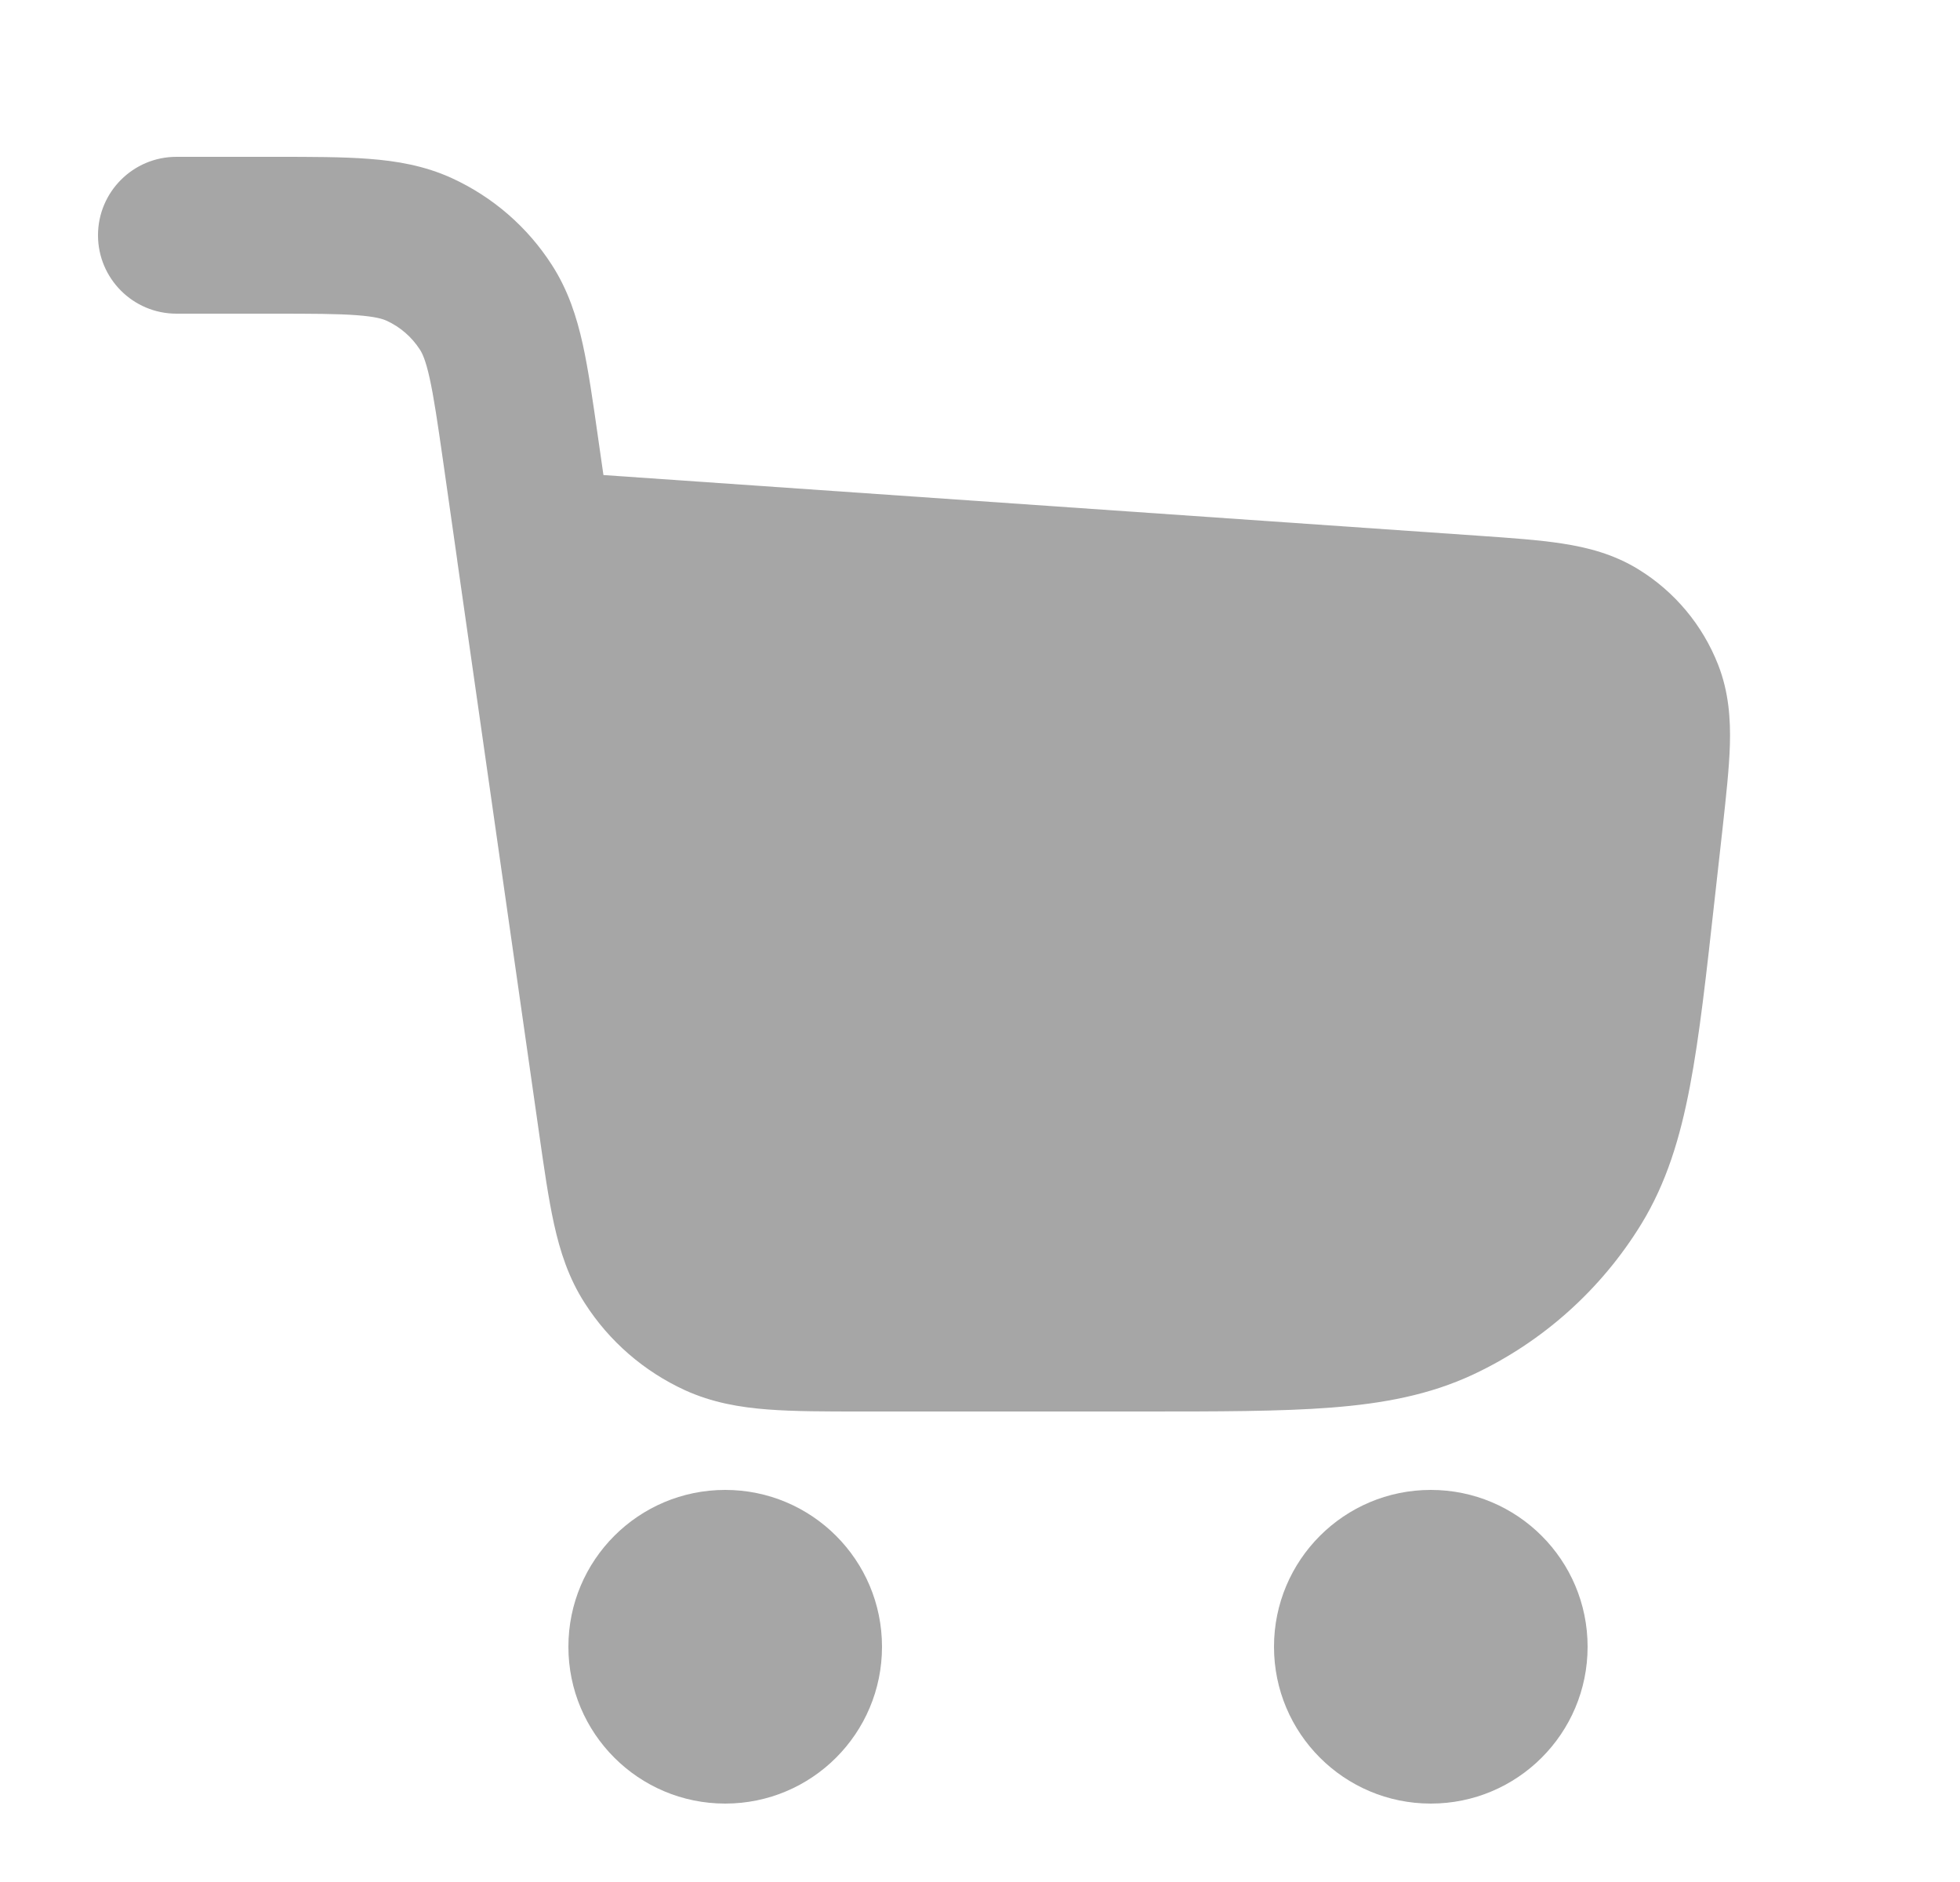 <svg width="25" height="24" viewBox="0 0 25 24" fill="none" xmlns="http://www.w3.org/2000/svg">
<path d="M4.555 4.02C4.306 4.001 3.982 4 3.475 4H2.25C1.698 4 1.25 3.552 1.25 3C1.25 2.448 1.698 2 2.25 2H3.51C3.972 2 4.374 2 4.708 2.026C5.063 2.053 5.415 2.113 5.762 2.271C6.286 2.511 6.729 2.895 7.04 3.38C7.247 3.701 7.356 4.042 7.433 4.389C7.505 4.716 7.562 5.114 7.627 5.571L7.697 6.058L18.86 6.832C19.264 6.86 19.626 6.885 19.924 6.931C20.243 6.98 20.58 7.064 20.899 7.261C21.361 7.545 21.717 7.972 21.915 8.477C22.052 8.827 22.074 9.174 22.065 9.496C22.056 9.798 22.016 10.158 21.972 10.56L21.872 11.456C21.764 12.429 21.677 13.217 21.555 13.854C21.43 14.511 21.256 15.084 20.936 15.608C20.424 16.444 19.678 17.112 18.791 17.528C18.235 17.788 17.646 17.898 16.979 17.95C16.333 18 15.541 18 14.562 18H10.99C10.528 18 10.127 18 9.792 17.974C9.438 17.947 9.085 17.887 8.738 17.729C8.214 17.489 7.771 17.105 7.46 16.62C7.253 16.299 7.144 15.959 7.067 15.611C6.995 15.284 6.938 14.886 6.873 14.429L5.834 7.162C5.832 7.149 5.83 7.136 5.829 7.123L5.653 5.889C5.581 5.387 5.534 5.066 5.48 4.822C5.429 4.591 5.386 4.505 5.357 4.46C5.253 4.298 5.106 4.17 4.931 4.09C4.883 4.068 4.791 4.038 4.555 4.02Z" fill="#A6A6A6"/>
<path d="M7.25 21C7.25 19.895 8.145 19 9.25 19C10.355 19 11.25 19.895 11.25 21C11.25 22.105 10.355 23 9.25 23C8.145 23 7.25 22.105 7.25 21Z" fill="#A6A6A6"/>
<path d="M16.25 21C16.25 19.895 17.145 19 18.25 19C19.355 19 20.25 19.895 20.25 21C20.25 22.105 19.355 23 18.25 23C17.145 23 16.25 22.105 16.25 21Z" fill="#A6A6A6"/>
</svg>
